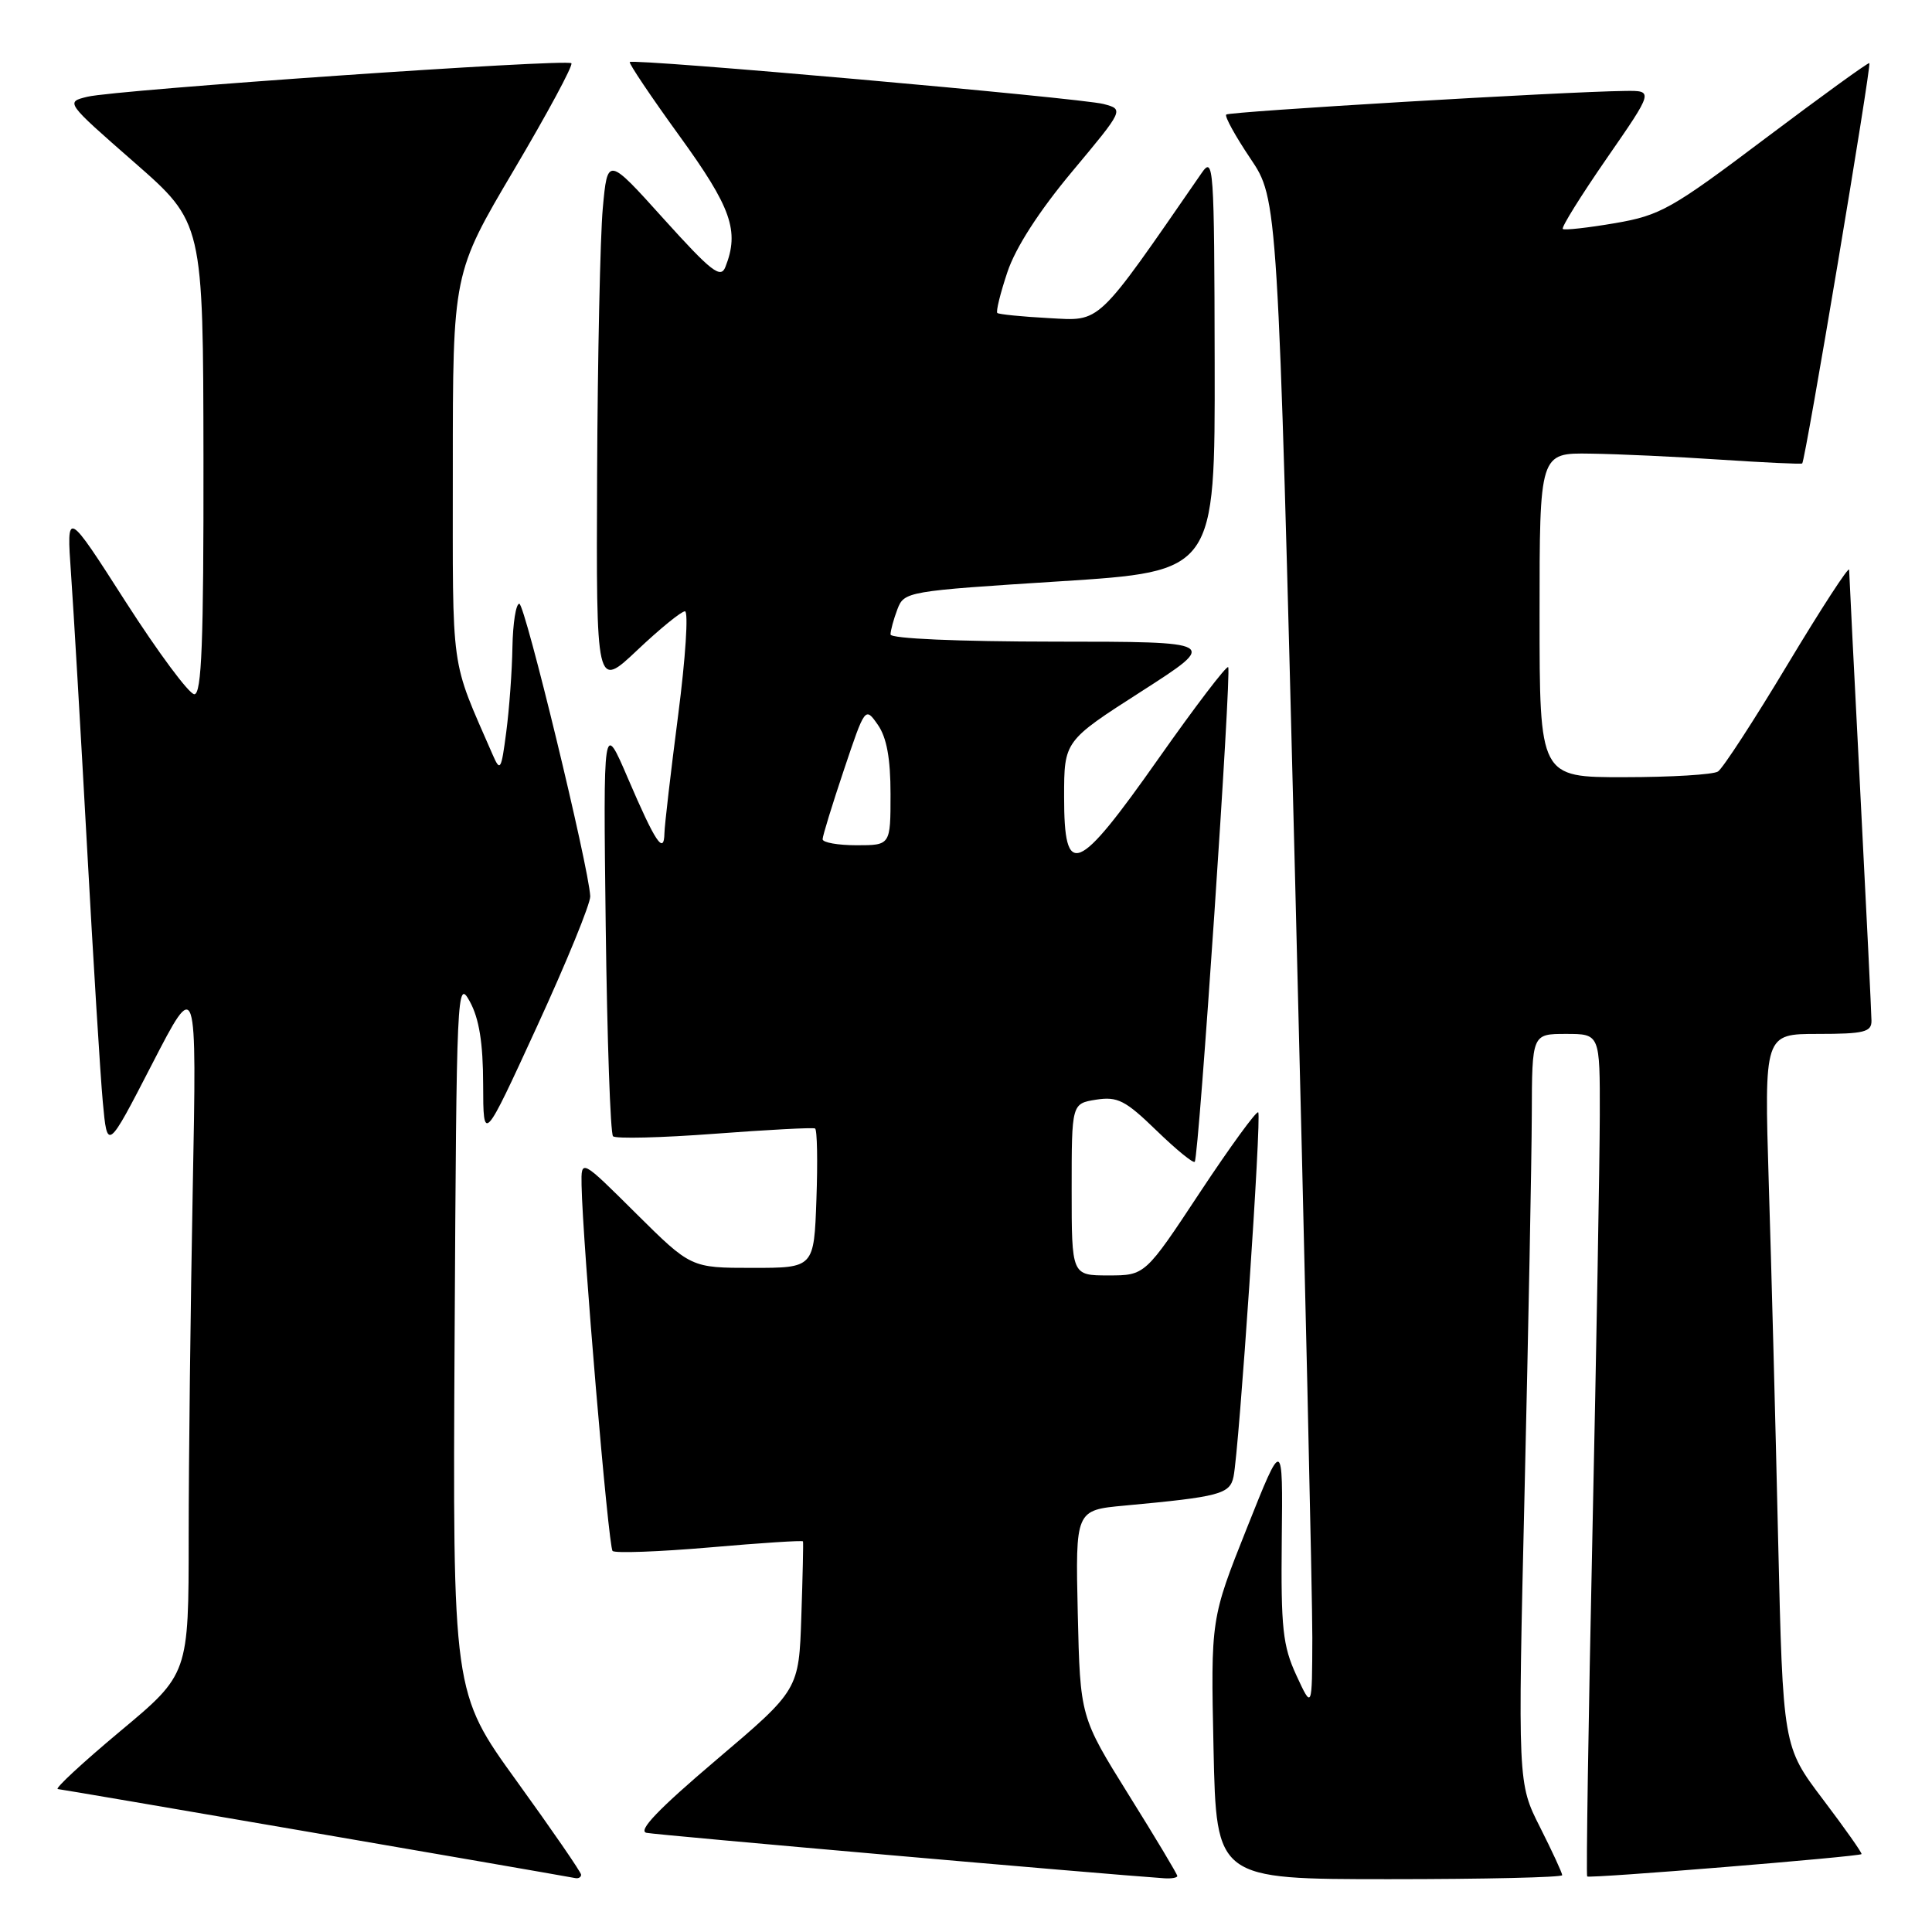 <?xml version="1.0" encoding="UTF-8" standalone="no"?>
<!DOCTYPE svg PUBLIC "-//W3C//DTD SVG 1.1//EN" "http://www.w3.org/Graphics/SVG/1.1/DTD/svg11.dtd" >
<svg xmlns="http://www.w3.org/2000/svg" xmlns:xlink="http://www.w3.org/1999/xlink" version="1.1" viewBox="0 0 256 256">
 <g >
 <path fill="currentColor"
d=" M 77.00 248.41 C 77.00 248.08 73.17 242.52 68.49 236.04 C 59.98 224.27 59.98 224.27 60.24 176.89 C 60.49 131.13 60.56 129.61 62.25 132.70 C 63.49 134.96 64.01 138.19 64.02 143.70 C 64.04 151.50 64.04 151.50 71.16 136.00 C 75.08 127.47 78.25 119.72 78.21 118.76 C 78.03 114.92 69.56 80.00 68.81 80.00 C 68.36 80.00 67.96 82.59 67.90 85.75 C 67.85 88.91 67.48 93.97 67.08 97.00 C 66.42 102.07 66.28 102.30 65.28 100.00 C 59.61 86.97 60.00 89.75 60.00 62.02 C 60.00 36.21 60.00 36.21 68.09 22.53 C 72.54 15.01 75.97 8.64 75.71 8.38 C 75.09 7.76 15.39 11.89 11.58 12.82 C 8.67 13.53 8.67 13.53 17.79 21.51 C 26.92 29.50 26.92 29.50 26.96 60.75 C 26.99 85.11 26.72 92.00 25.75 91.99 C 25.06 91.98 20.97 86.47 16.65 79.74 C 8.81 67.50 8.81 67.50 9.41 76.00 C 9.74 80.67 10.69 96.88 11.52 112.00 C 12.35 127.12 13.29 142.43 13.62 146.00 C 14.22 152.50 14.22 152.50 20.15 141.00 C 26.08 129.50 26.08 129.50 25.54 157.50 C 25.25 172.90 25.00 193.67 25.00 203.66 C 25.00 221.83 25.00 221.83 15.91 229.41 C 10.91 233.59 7.20 237.03 7.66 237.06 C 8.28 237.10 71.14 247.92 76.25 248.86 C 76.66 248.94 77.00 248.73 77.00 248.41 Z  M 156.00 248.58 C 156.00 248.34 153.10 243.50 149.56 237.83 C 143.13 227.50 143.13 227.50 142.81 213.80 C 142.50 200.10 142.50 200.10 149.00 199.50 C 161.64 198.33 162.97 197.98 163.45 195.66 C 164.19 192.10 167.19 147.85 166.72 147.39 C 166.49 147.16 163.02 151.92 159.01 157.98 C 151.73 169.00 151.73 169.00 146.86 169.00 C 142.00 169.00 142.00 169.00 142.00 157.61 C 142.00 146.23 142.00 146.23 145.25 145.71 C 148.08 145.27 149.12 145.80 153.23 149.79 C 155.83 152.31 158.11 154.18 158.31 153.94 C 158.86 153.27 163.21 88.87 162.74 88.40 C 162.51 88.18 158.36 93.62 153.52 100.50 C 142.70 115.87 141.00 116.56 141.00 105.59 C 141.00 98.18 141.00 98.18 151.25 91.61 C 161.50 85.03 161.50 85.03 139.75 85.02 C 126.94 85.01 118.00 84.62 118.00 84.07 C 118.00 83.55 118.41 82.05 118.91 80.73 C 119.81 78.38 120.15 78.32 140.41 77.03 C 161.00 75.72 161.00 75.72 160.95 48.11 C 160.90 21.83 160.81 20.62 159.20 22.96 C 145.13 43.32 145.97 42.53 138.97 42.15 C 135.41 41.96 132.34 41.65 132.15 41.47 C 131.95 41.28 132.55 38.85 133.48 36.07 C 134.55 32.84 137.65 28.02 142.05 22.75 C 148.94 14.50 148.94 14.50 146.22 13.78 C 143.23 12.99 83.93 7.73 83.45 8.22 C 83.29 8.38 86.25 12.79 90.03 18.01 C 96.92 27.52 98.00 30.60 96.12 35.37 C 95.50 36.97 94.26 36.00 87.94 29.00 C 80.50 20.74 80.50 20.74 79.87 27.62 C 79.53 31.40 79.19 47.28 79.12 62.90 C 79.00 91.29 79.00 91.29 84.44 86.15 C 87.43 83.32 90.28 81.00 90.76 81.00 C 91.24 81.00 90.84 87.19 89.86 94.75 C 88.88 102.31 88.06 109.36 88.04 110.42 C 87.98 113.32 86.84 111.61 83.22 103.17 C 79.93 95.50 79.93 95.50 80.26 122.71 C 80.45 137.68 80.88 150.21 81.23 150.56 C 81.58 150.91 87.63 150.76 94.68 150.23 C 101.73 149.70 107.72 149.38 108.00 149.53 C 108.28 149.68 108.36 153.90 108.18 158.90 C 107.86 168.00 107.86 168.00 99.70 168.00 C 91.55 168.00 91.55 168.00 84.27 160.78 C 77.00 153.55 77.00 153.55 77.06 157.03 C 77.20 164.64 80.61 204.95 81.17 205.51 C 81.50 205.83 87.29 205.62 94.04 205.04 C 100.78 204.45 106.35 204.09 106.40 204.24 C 106.46 204.38 106.36 208.87 106.18 214.20 C 105.86 223.91 105.86 223.91 94.91 233.20 C 87.22 239.73 84.46 242.61 85.67 242.86 C 87.00 243.14 145.92 248.31 154.25 248.88 C 155.21 248.95 156.00 248.81 156.00 248.58 Z  M 207.00 248.47 C 207.00 248.18 205.68 245.32 204.06 242.11 C 201.11 236.28 201.11 236.28 202.02 197.39 C 202.52 176.00 202.95 153.66 202.97 147.75 C 203.00 137.00 203.00 137.00 207.50 137.00 C 212.00 137.00 212.00 137.00 211.98 147.75 C 211.97 153.66 211.53 178.72 211.00 203.44 C 210.47 228.16 210.16 248.50 210.31 248.64 C 210.60 248.94 246.31 246.02 246.66 245.68 C 246.78 245.56 244.48 242.30 241.56 238.44 C 236.25 231.42 236.25 231.42 235.61 203.96 C 235.27 188.86 234.71 167.61 234.37 156.75 C 233.77 137.00 233.77 137.00 240.88 137.00 C 247.00 137.00 248.00 136.75 247.98 135.25 C 247.97 134.29 247.31 120.68 246.50 105.00 C 245.69 89.32 245.03 76.05 245.02 75.50 C 245.01 74.95 241.35 80.58 236.89 88.00 C 232.44 95.42 228.27 101.83 227.64 102.23 C 227.02 102.64 221.44 102.98 215.25 102.98 C 204.00 103.00 204.00 103.00 204.00 81.50 C 204.00 60.00 204.00 60.00 210.75 60.11 C 214.46 60.16 222.22 60.52 228.00 60.91 C 233.78 61.29 238.64 61.52 238.80 61.41 C 239.20 61.17 248.00 8.66 247.70 8.36 C 247.57 8.24 241.40 12.71 233.98 18.29 C 221.51 27.69 220.01 28.54 214.00 29.57 C 210.43 30.18 207.31 30.53 207.08 30.34 C 206.85 30.15 209.47 25.95 212.89 21.00 C 219.12 12.00 219.12 12.00 215.31 12.05 C 207.24 12.14 162.89 14.78 162.48 15.18 C 162.25 15.42 163.69 18.04 165.69 21.01 C 169.32 26.40 169.32 26.40 171.62 116.95 C 172.88 166.75 173.90 211.78 173.89 217.00 C 173.86 226.50 173.86 226.50 171.78 222.00 C 169.97 218.08 169.72 215.75 169.84 204.00 C 169.99 190.50 169.99 190.50 165.21 202.50 C 160.43 214.50 160.43 214.50 160.80 231.75 C 161.17 249.00 161.17 249.00 184.08 249.00 C 196.69 249.00 207.00 248.76 207.00 248.47 Z  M 109.00 111.20 C 109.00 110.77 110.27 106.64 111.82 102.02 C 114.63 93.65 114.64 93.64 116.32 96.04 C 117.49 97.72 118.00 100.49 118.00 105.22 C 118.00 112.00 118.00 112.00 113.50 112.00 C 111.03 112.00 109.00 111.64 109.00 111.20 Z "/>
</g>
</svg>